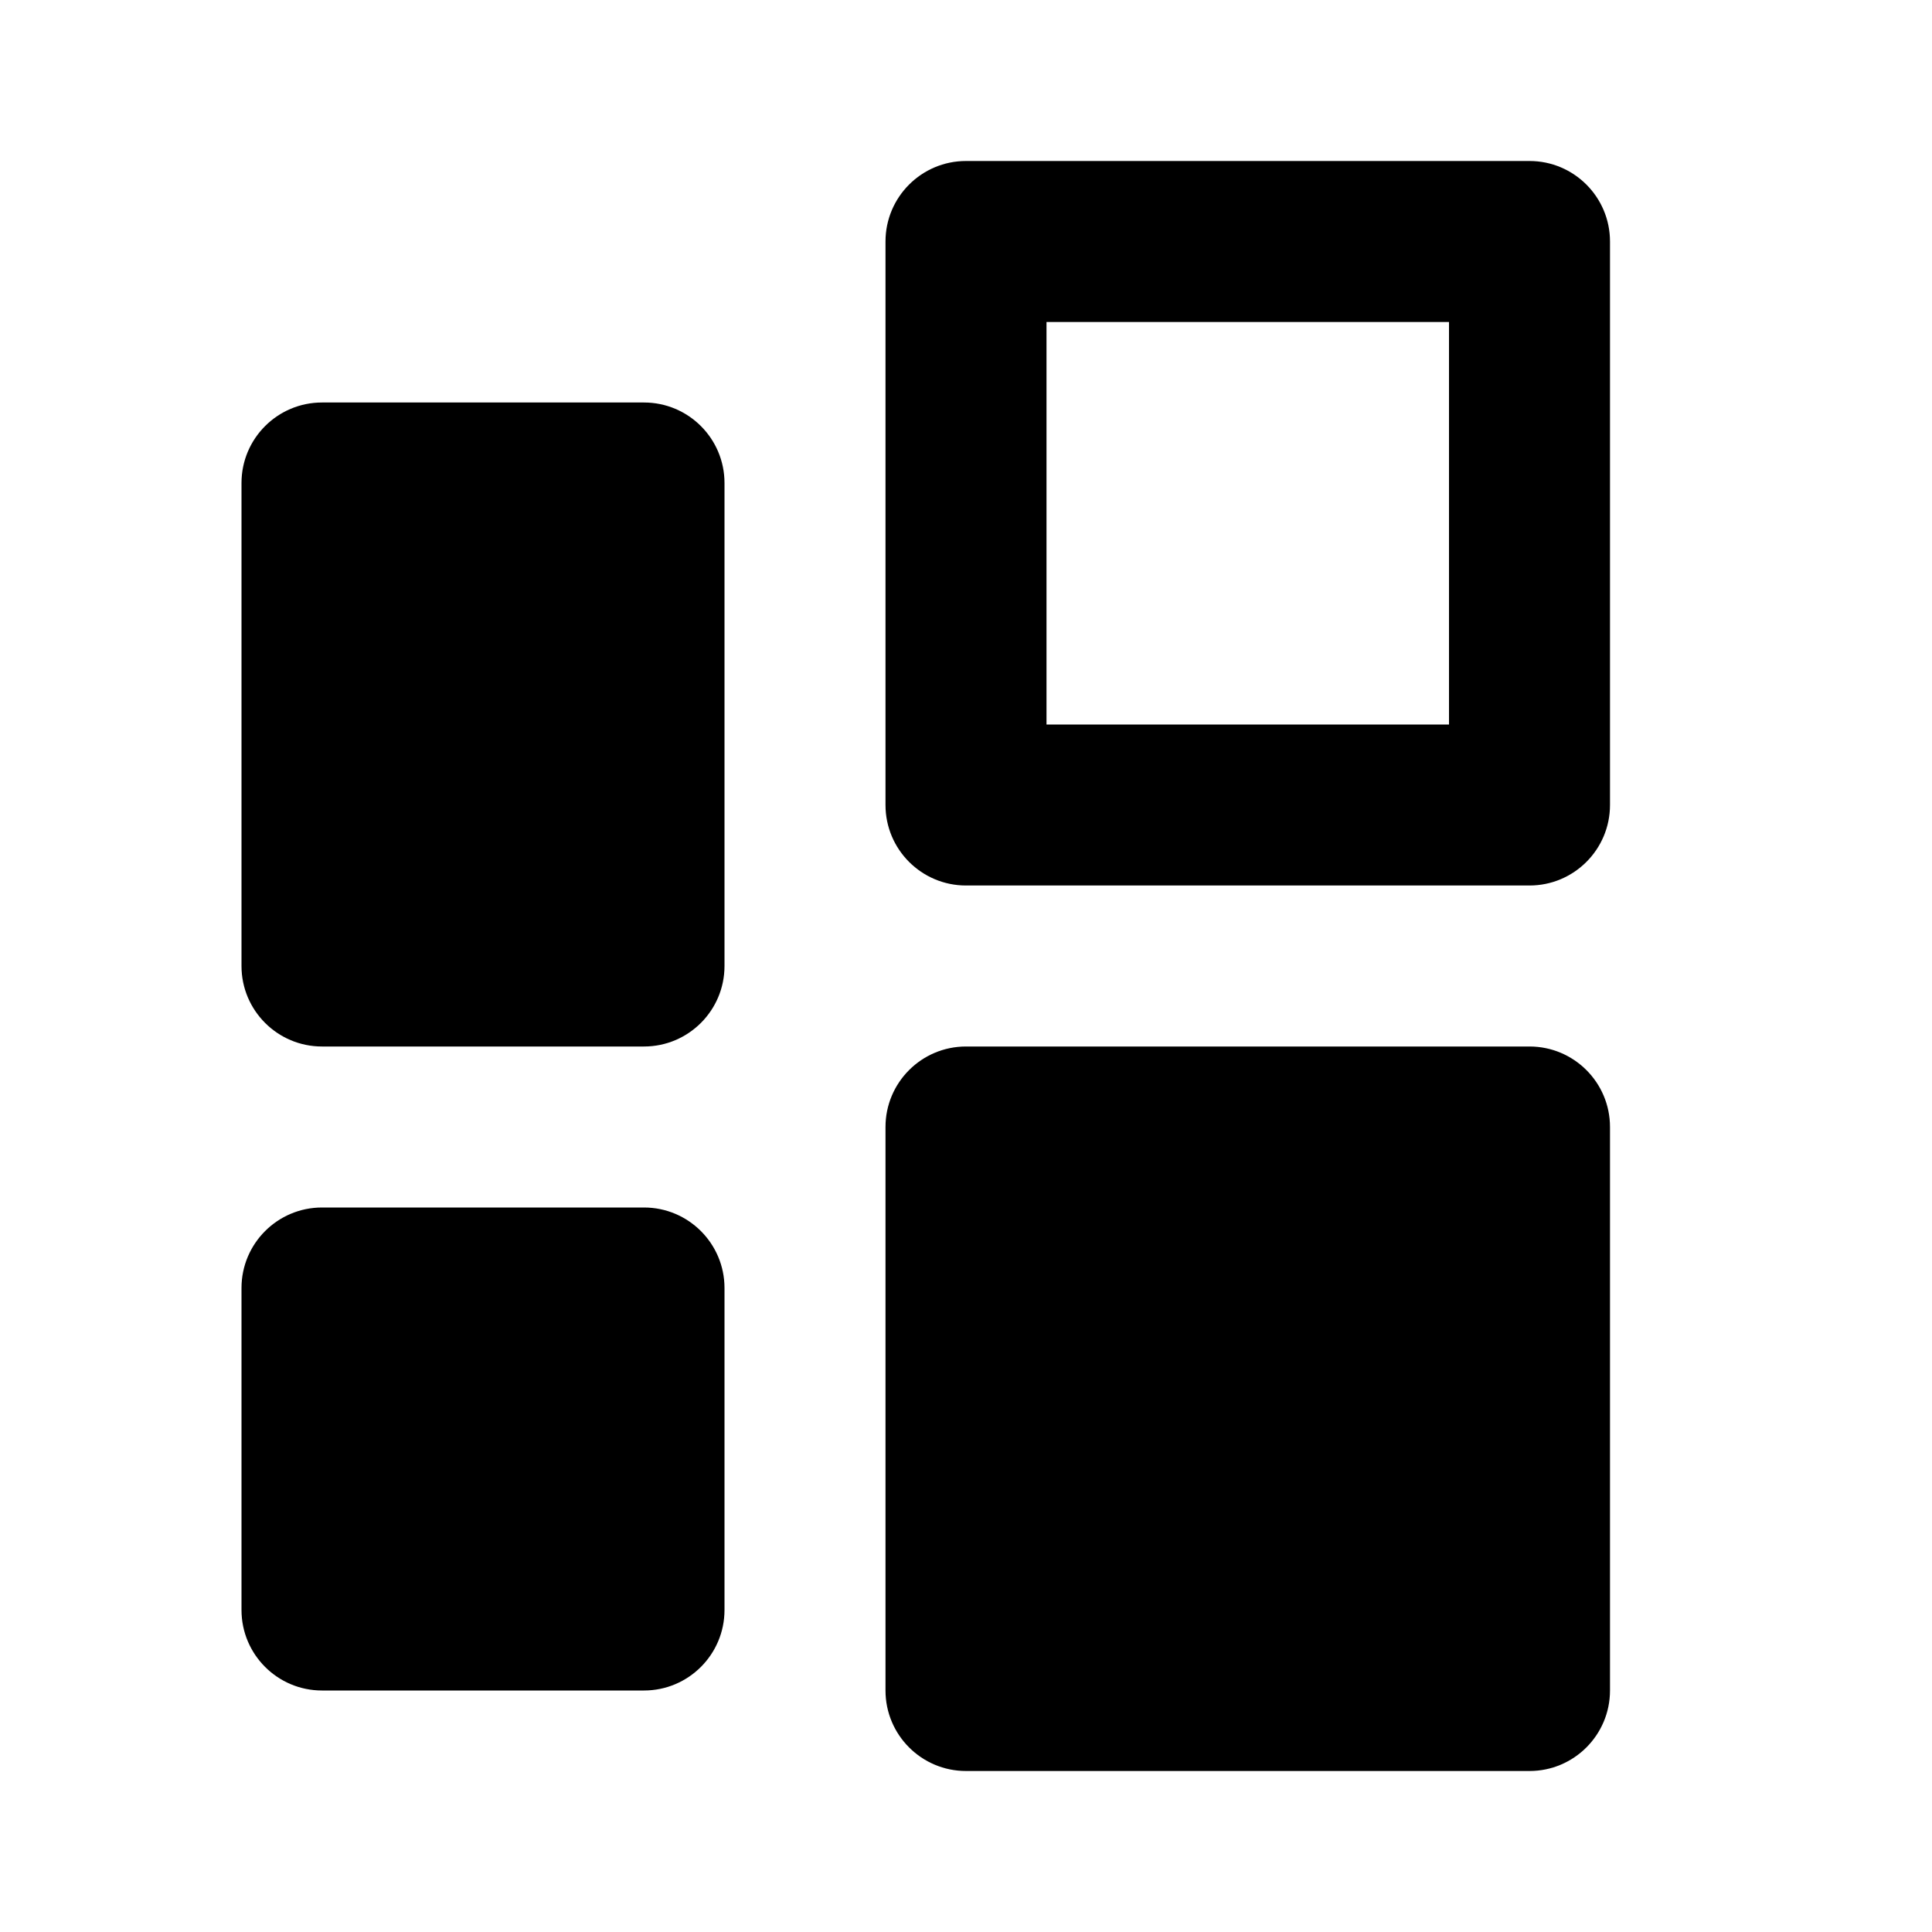 <svg width="24" height="24" viewBox="0 0 24 24" fill="none" xmlns="http://www.w3.org/2000/svg">
<g id="n-icon-apps">
<path id="Shape" fill-rule="evenodd" clip-rule="evenodd" d="M19 2C19.552 2 20 2.448 20 3V10C20 10.552 19.552 11 19 11H12C11.448 11 11 10.552 11 10V3C11 2.448 11.448 2 12 2H19ZM9 6C9 5.448 8.552 5 8 5H4C3.448 5 3 5.448 3 6V12C3 12.552 3.448 13 4 13H8C8.552 13 9 12.552 9 12V6ZM19 13C19.552 13 20 13.448 20 14V21C20 21.552 19.552 22 19 22H12C11.448 22 11 21.552 11 21V14C11 13.448 11.448 13 12 13H19ZM8 15C8.552 15 9 15.448 9 16V20C9 20.552 8.552 21 8 21H4C3.448 21 3 20.552 3 20V16C3 15.448 3.448 15 4 15H8ZM13 4H18V9H13V4Z" fill="black"/>
</g>
</svg>
